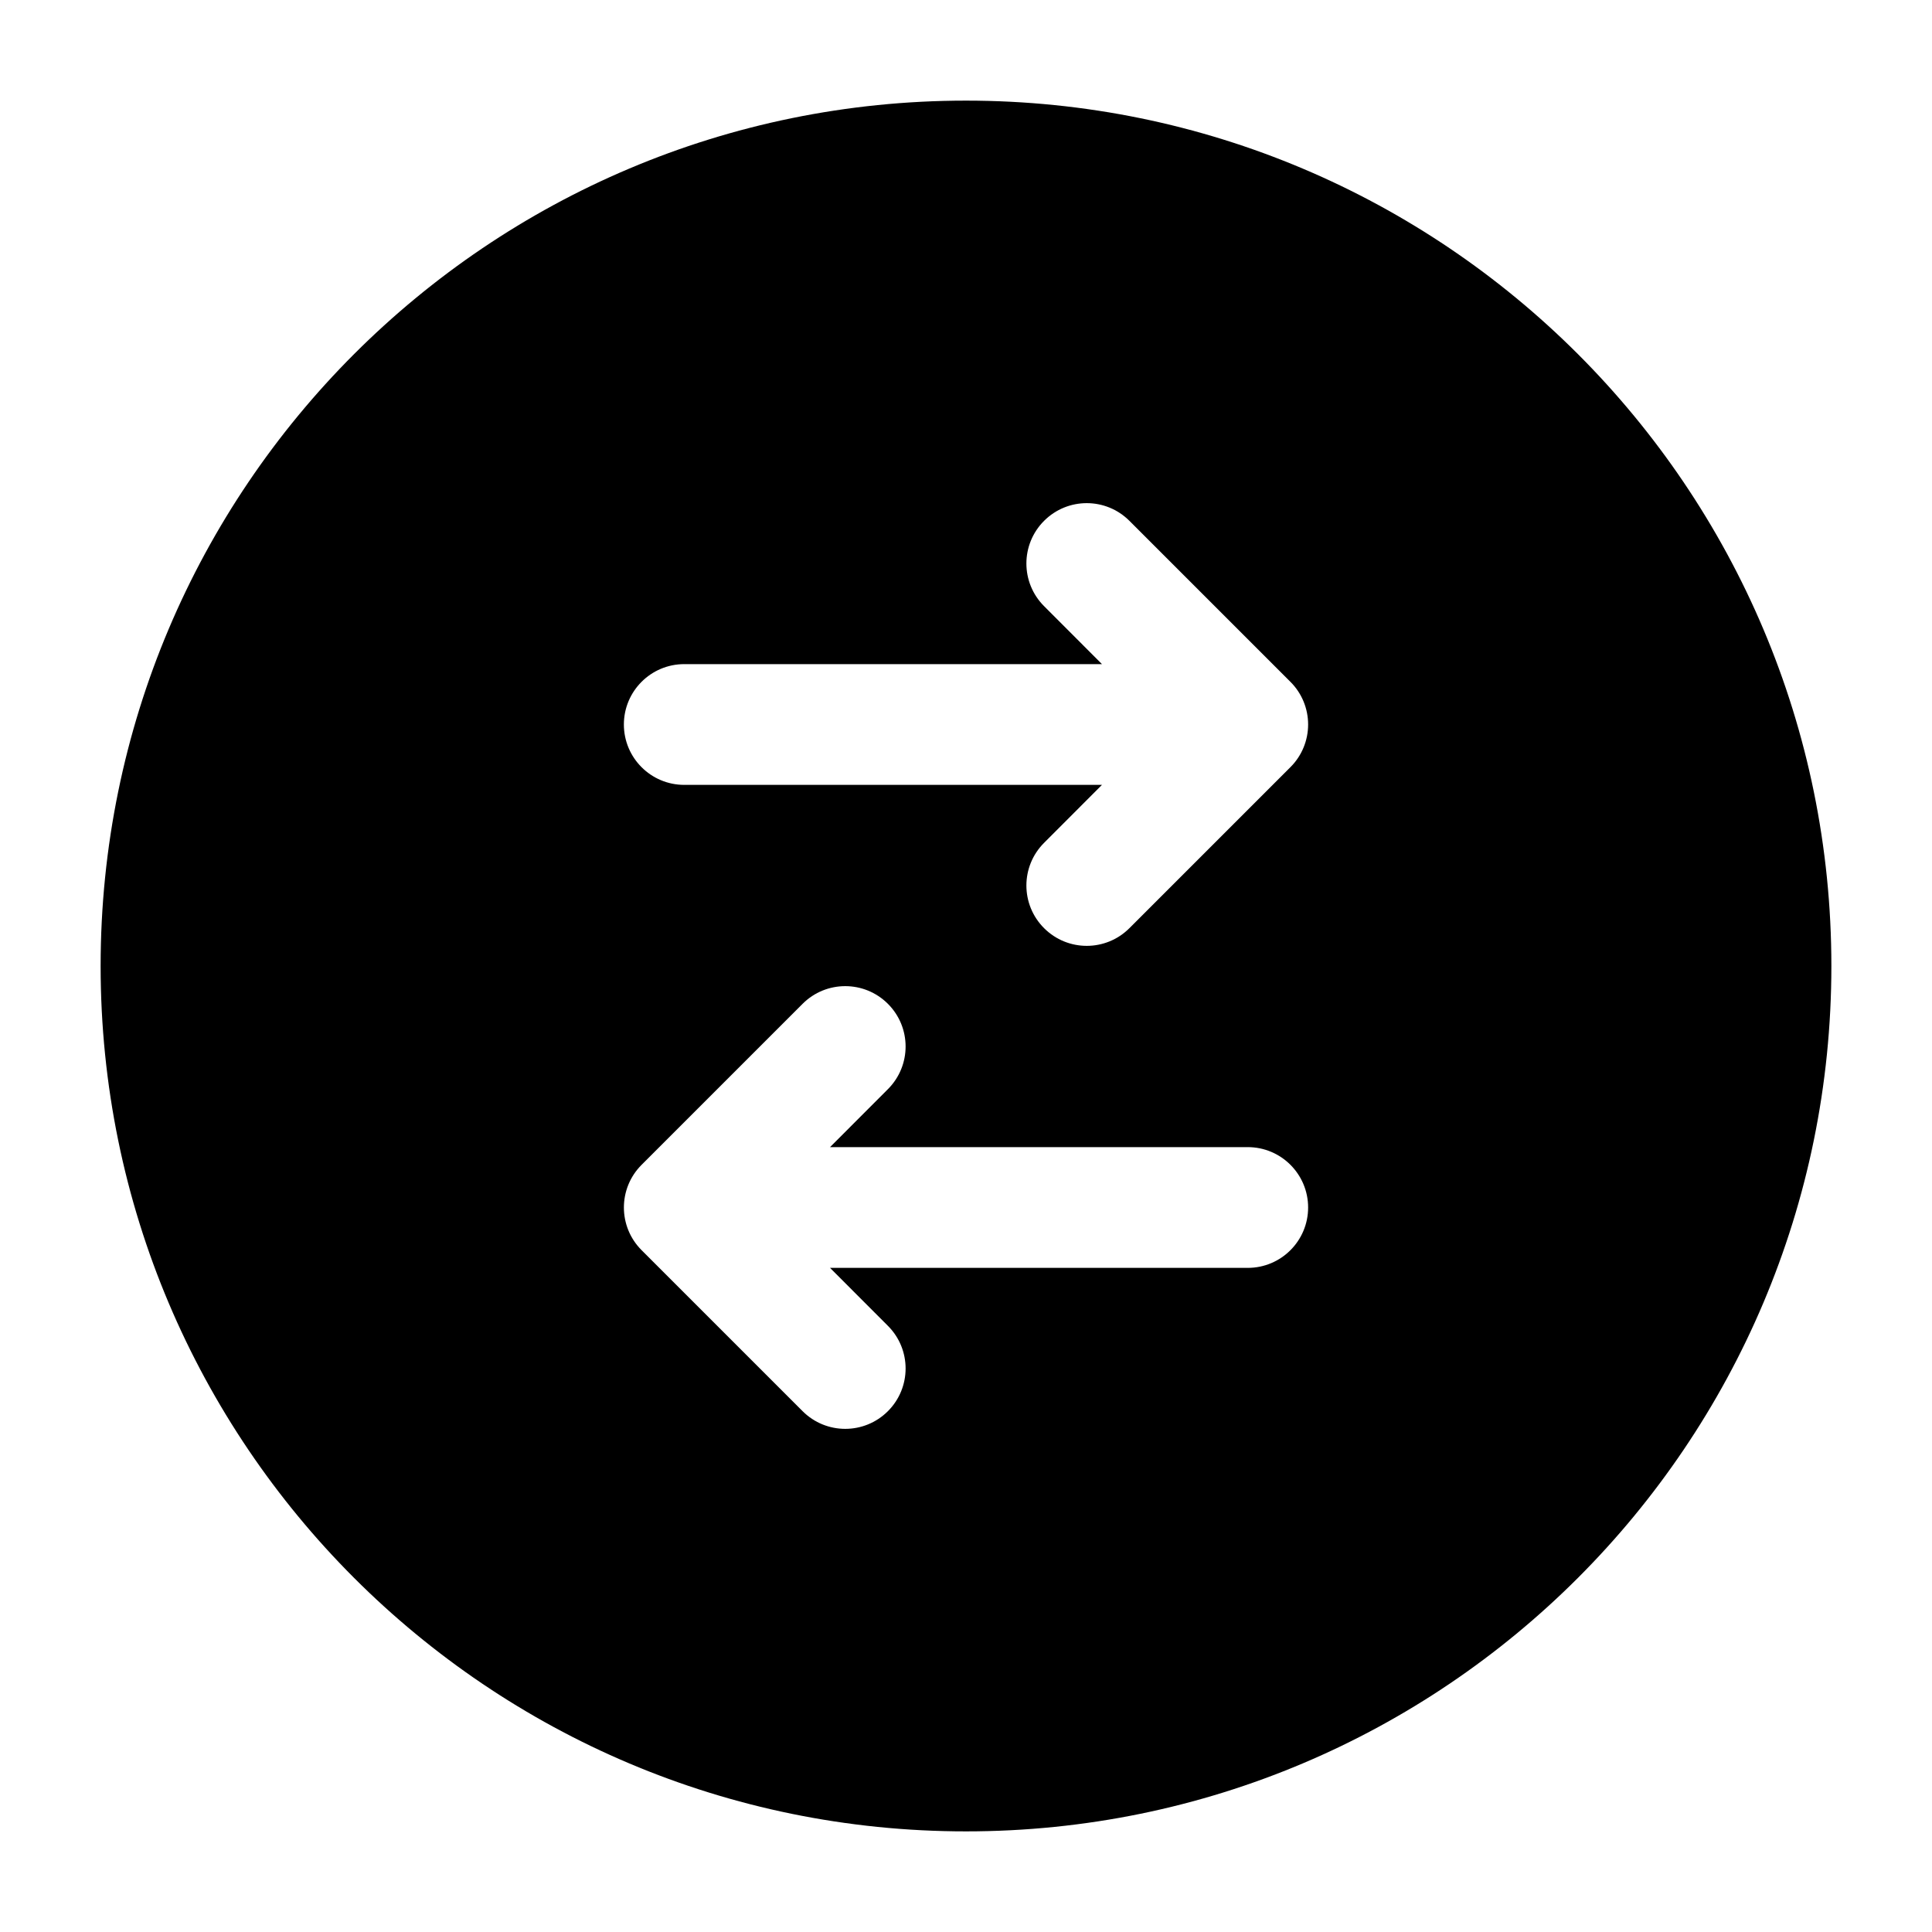 <svg width="24" height="24" viewBox="0 0 24 24" xmlns="http://www.w3.org/2000/svg">
    <path fill-rule="evenodd" clip-rule="evenodd" d="M12 1.25C6.063 1.25 1.25 6.063 1.25 12C1.25 17.937 6.063 22.75 12 22.75C17.937 22.75 22.75 17.937 22.75 12C22.75 6.063 17.937 1.25 12 1.25ZM12.97 6.47C13.263 6.177 13.737 6.177 14.03 6.47L16.03 8.47C16.171 8.61 16.25 8.801 16.25 9C16.25 9.199 16.171 9.39 16.03 9.53L14.03 11.53C13.737 11.823 13.263 11.823 12.97 11.53C12.677 11.237 12.677 10.763 12.97 10.47L13.689 9.75H8.5C8.086 9.75 7.75 9.414 7.75 9C7.75 8.586 8.086 8.25 8.5 8.25H13.689L12.97 7.53C12.677 7.237 12.677 6.763 12.97 6.47ZM11.03 12.47C11.323 12.763 11.323 13.237 11.03 13.53L10.311 14.25L15.5 14.25C15.914 14.25 16.25 14.586 16.25 15C16.25 15.414 15.914 15.75 15.5 15.75L10.311 15.75L11.03 16.47C11.323 16.763 11.323 17.237 11.03 17.53C10.737 17.823 10.263 17.823 9.97 17.53L7.97 15.53C7.677 15.237 7.677 14.763 7.97 14.47L9.97 12.47C10.263 12.177 10.737 12.177 11.03 12.47Z"/>
</svg>
